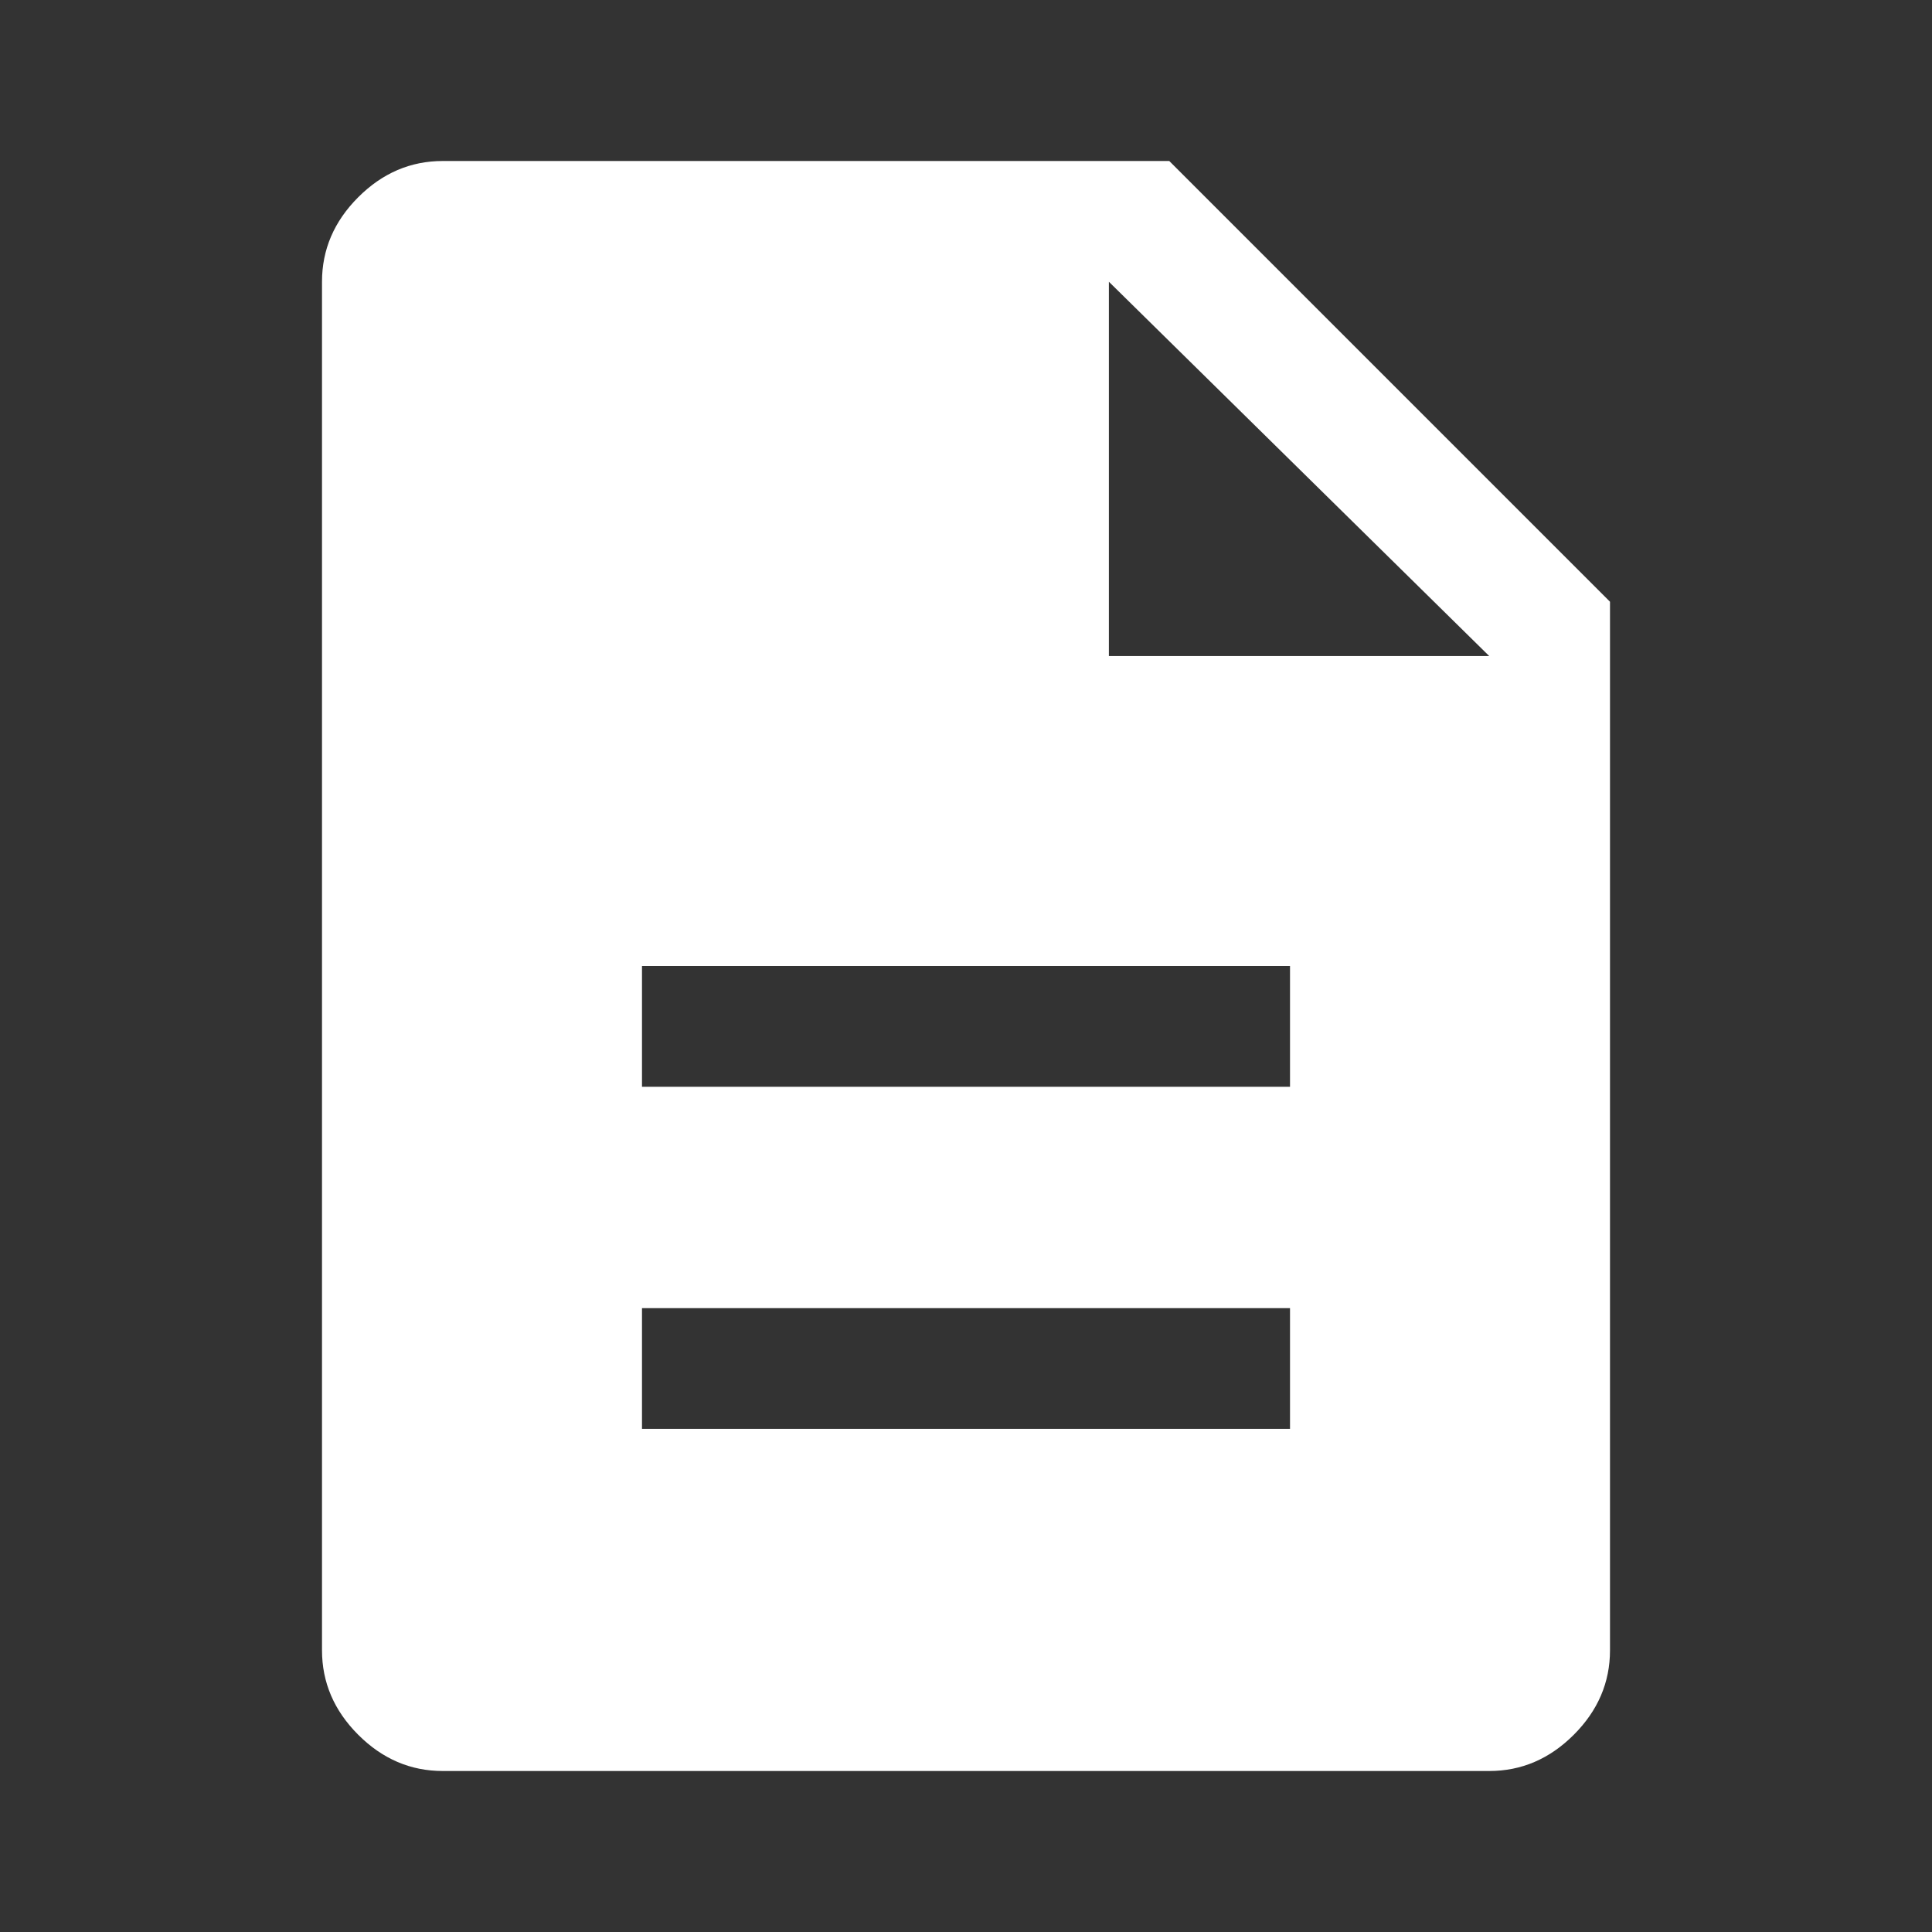 <svg xmlns="http://www.w3.org/2000/svg" height="48" width="48"><rect width="100%" height="100%" fill="#333333" stroke="none"/><path fill="rgb(255, 255, 255)" d="M11 44Q9.8 44 8.9 43.1Q8 42.2 8 41V7Q8 5.8 8.9 4.9Q9.8 4 11 4H29.05L40 14.95V41Q40 42.2 39.1 43.1Q38.2 44 37 44ZM27.55 16.3H37L27.55 7ZM15.95 27H32.05V24H15.95ZM15.95 35.5H32.05V32.5H15.95Z"/></svg>